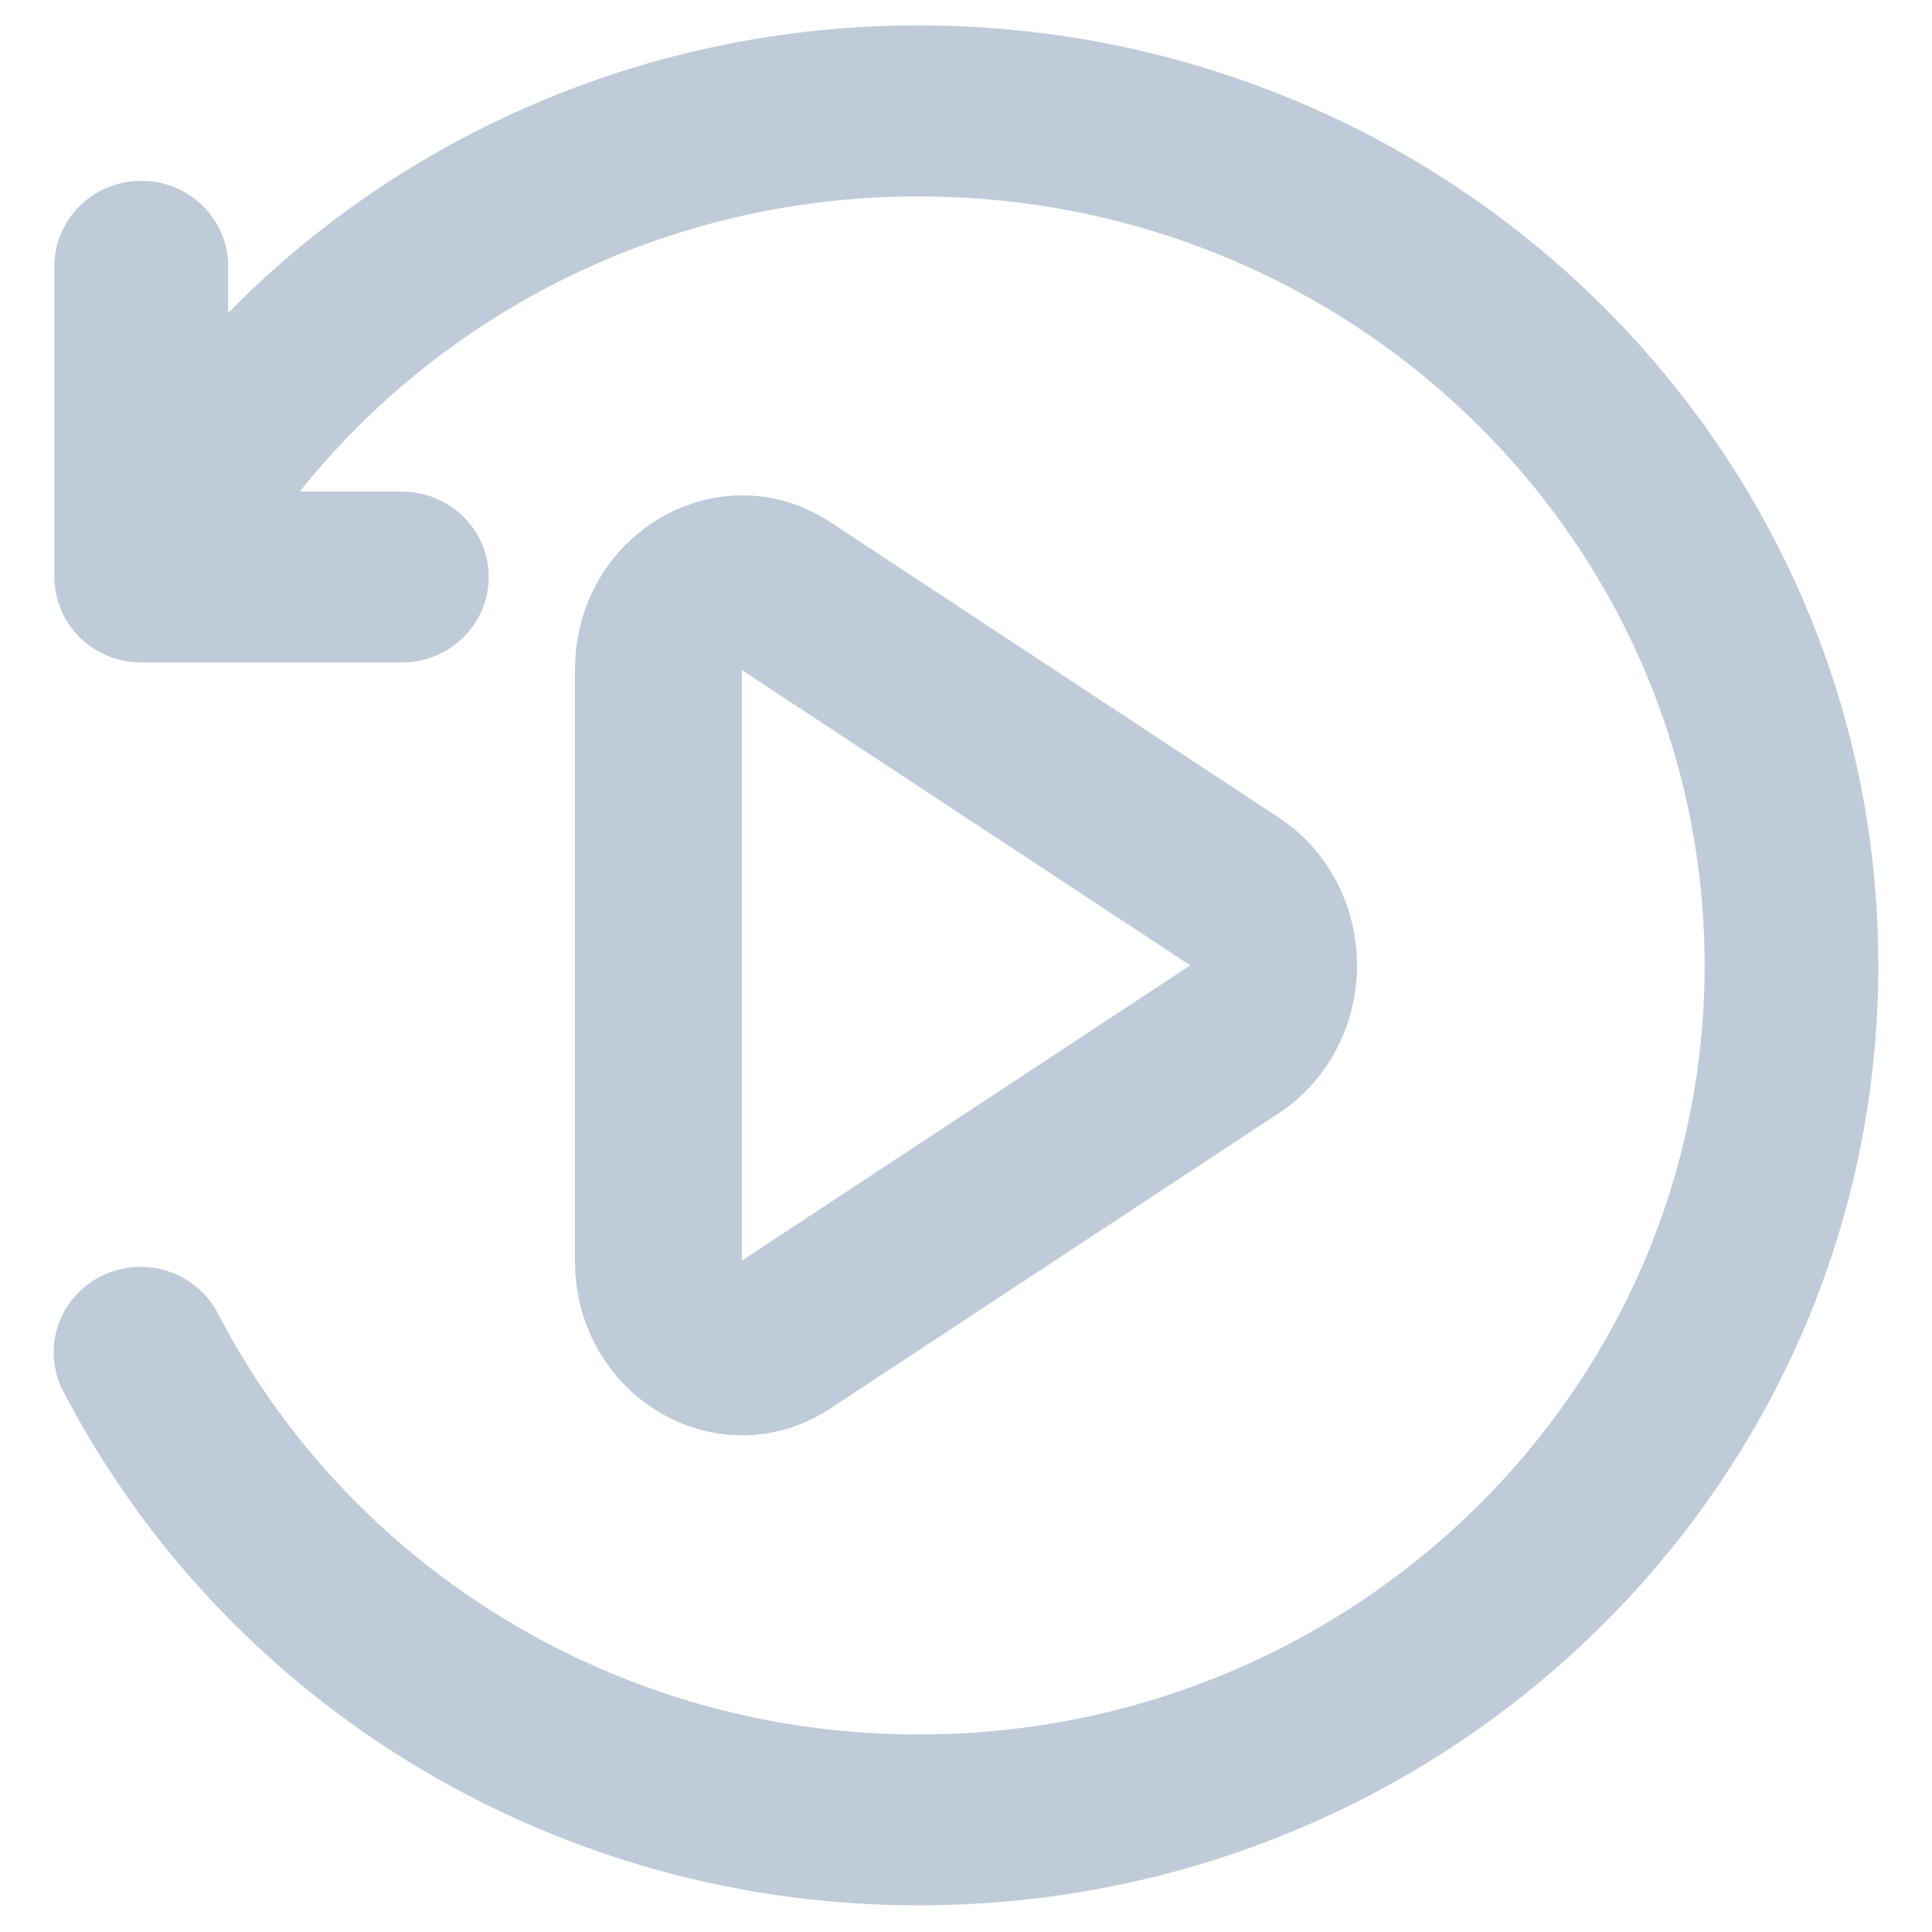 <?xml version="1.0" standalone="no"?><!DOCTYPE svg PUBLIC "-//W3C//DTD SVG 1.1//EN" "http://www.w3.org/Graphics/SVG/1.1/DTD/svg11.dtd"><svg t="1651909565241" class="icon" viewBox="0 0 1024 1024" version="1.1" xmlns="http://www.w3.org/2000/svg" p-id="7257" xmlns:xlink="http://www.w3.org/1999/xlink" width="200" height="200"><defs><style type="text/css">@font-face { font-family: feedback-iconfont; src: url("//at.alicdn.com/t/font_1031158_u69w8yhxdu.woff2?t=1630033759944") format("woff2"), url("//at.alicdn.com/t/font_1031158_u69w8yhxdu.woff?t=1630033759944") format("woff"), url("//at.alicdn.com/t/font_1031158_u69w8yhxdu.ttf?t=1630033759944") format("truetype"); }
</style></defs><path d="M677.945 589.909c25.714-16.953 41.301-46.478 41.301-78.222 0-31.772-15.588-61.298-41.301-78.222L440.32 276.907c-58.88-38.741-135.566 5.518-135.566 78.279V668.16c0 72.789 76.686 116.992 135.566 78.222l237.596-156.473h0.028z m-47.132-78.222l-237.625 156.473V355.129l237.625 156.501v0.028z" p-id="7258" fill="#BFCBD9"></path><path d="M486.969 104.107c-128-0.228-248.974 57.458-328.078 156.444h54.073c16.469 0 31.659 8.647 39.879 22.642 8.249 14.023 8.249 31.289 0 45.284-8.249 14.023-23.41 22.642-39.879 22.642H74.866c-25.401 0-46.023-20.252-46.023-45.284v-164.693c0-25.031 20.622-45.284 46.023-45.284 25.429 0 46.052 20.252 46.052 45.284v24.747C216.832 68.267 348.985 13.255 486.969 13.483 767.659 13.511 995.556 236.316 995.556 511.716c0 275.342-227.868 498.148-508.587 498.148-190.862 0.199-365.739-104.676-453.006-271.644a44.658 44.658 0 0 1 1.678-45.767 46.251 46.251 0 0 1 41.415-20.907 46.08 46.08 0 0 1 38.798 25.316c71.509 136.761 214.812 222.635 371.115 222.436 230.258 0 416.512-182.699 416.512-407.609 0-224.882-186.254-407.58-416.512-407.58z" p-id="7259" fill="#BFCBD9"></path></svg>
